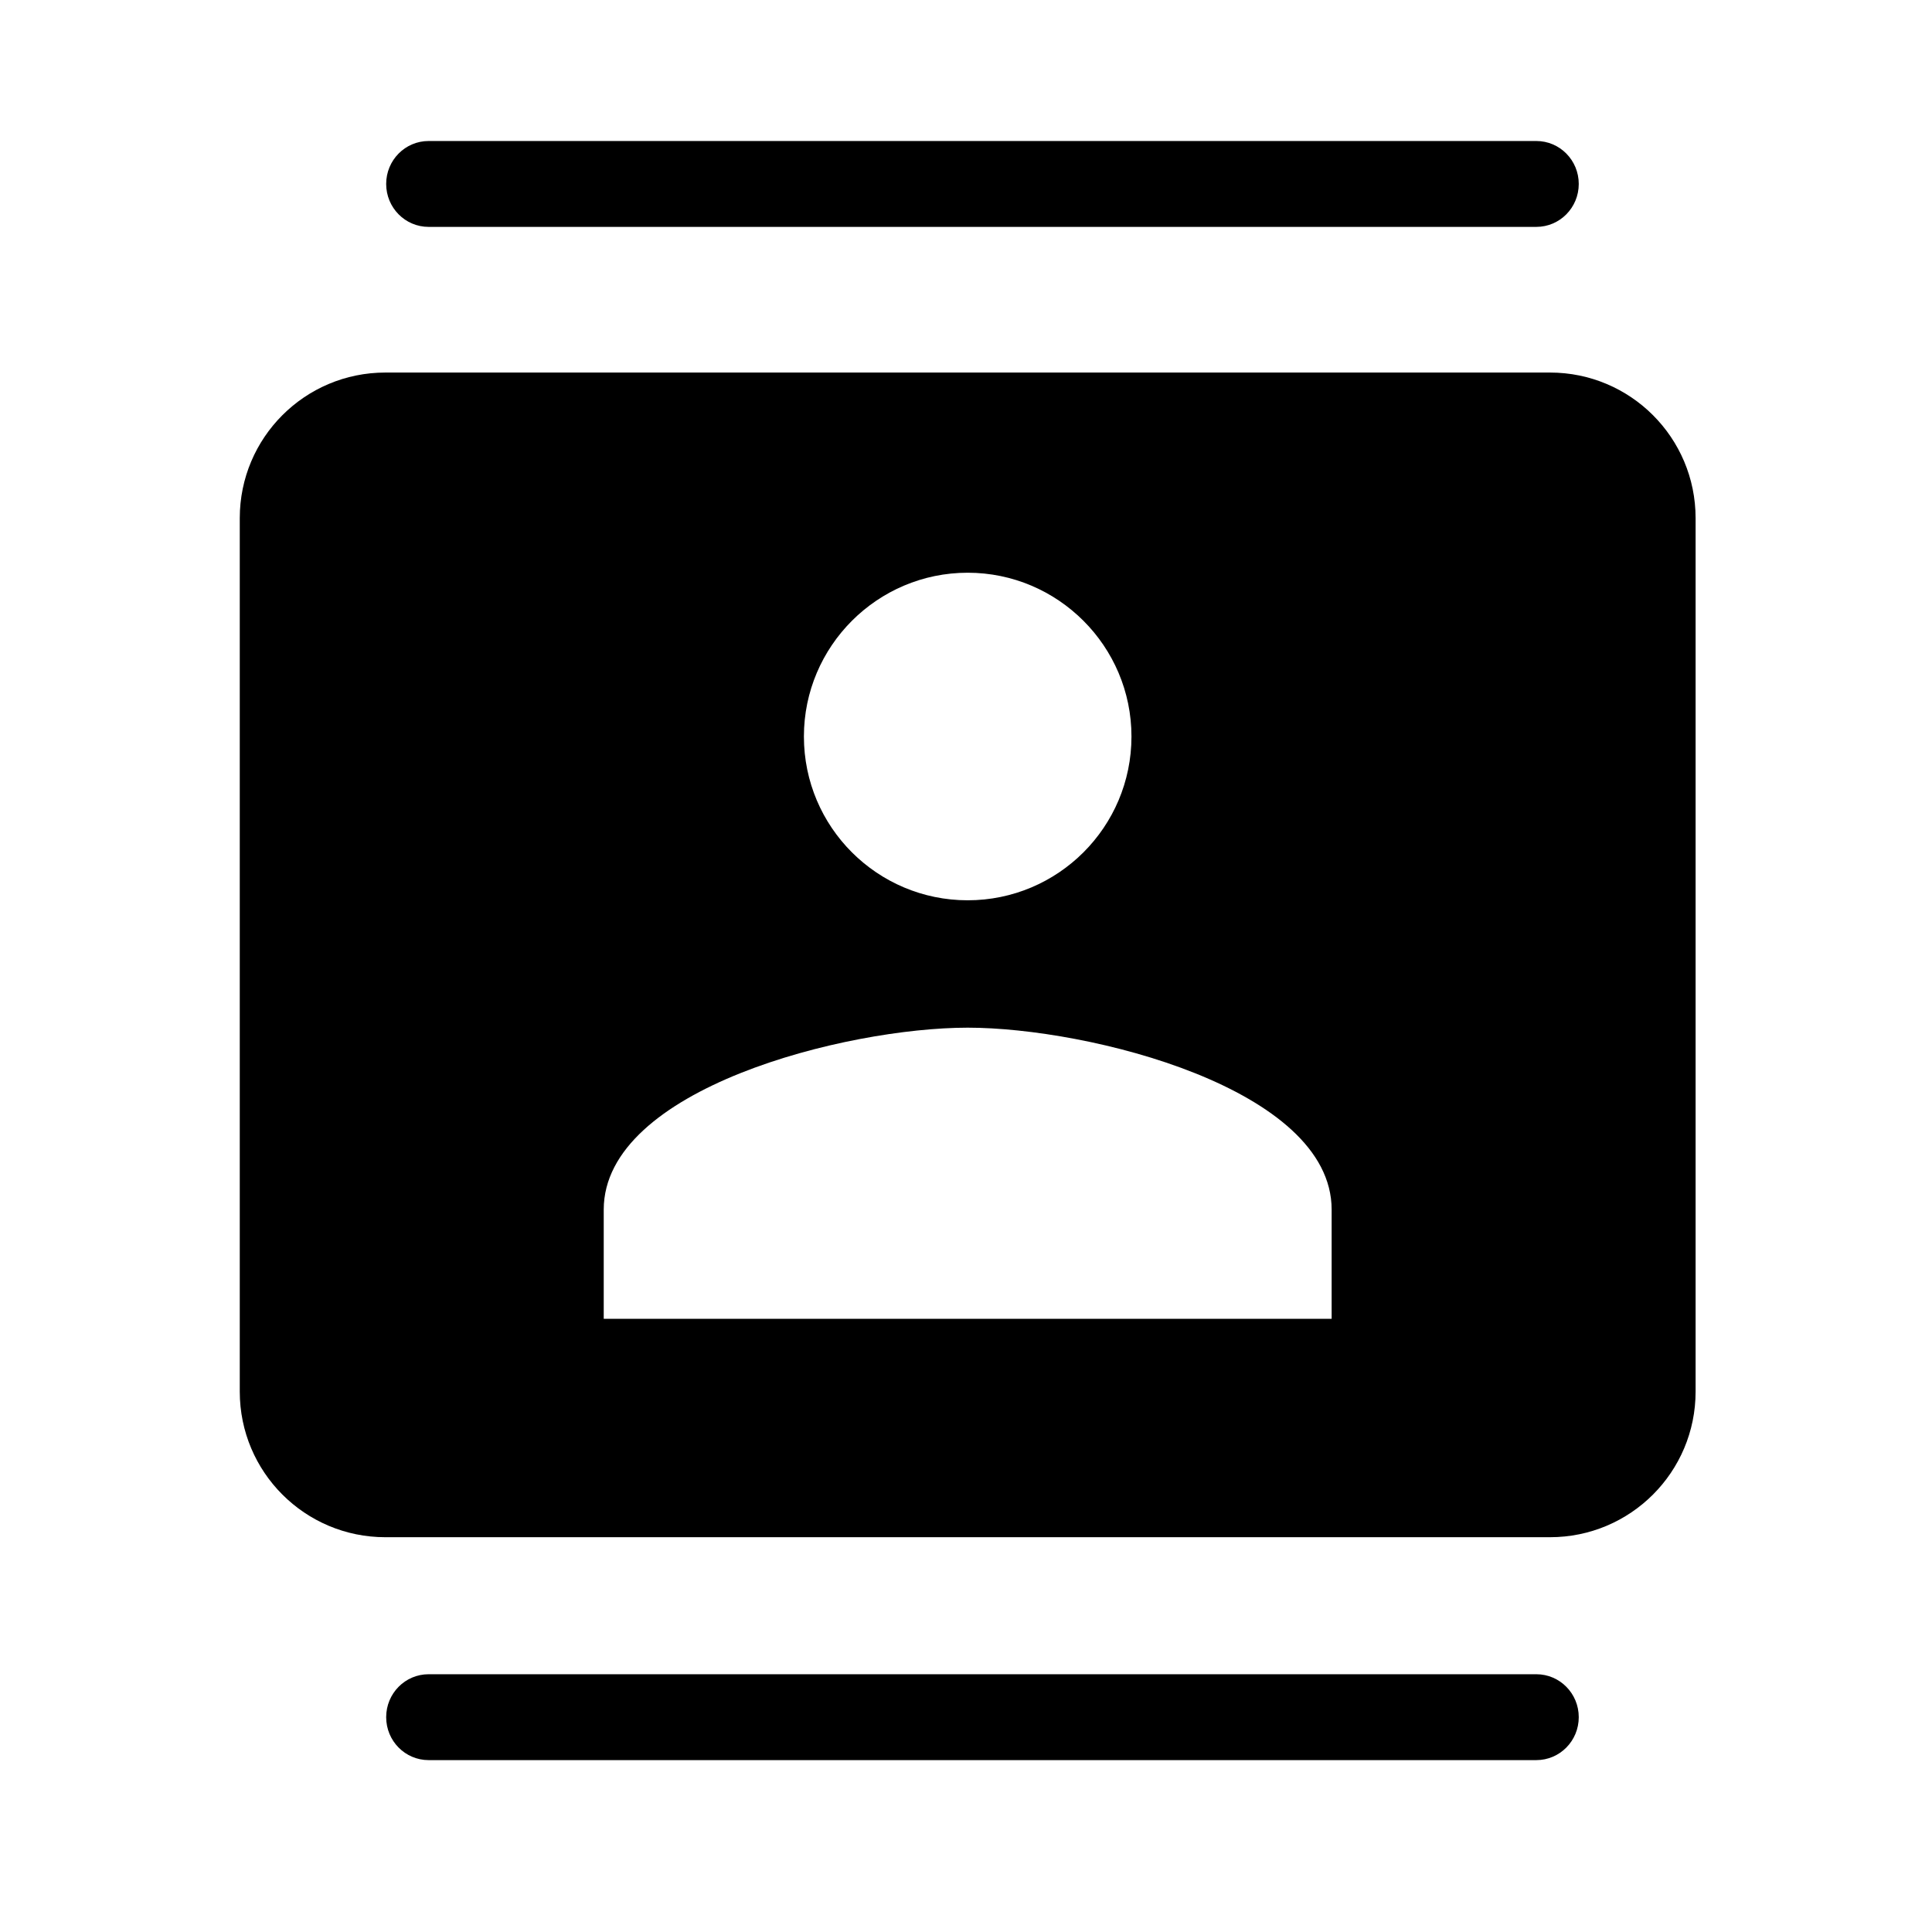 <?xml version="1.0" encoding="utf-8"?>
<!-- Generator: Adobe Illustrator 17.0.0, SVG Export Plug-In . SVG Version: 6.00 Build 0)  -->
<!DOCTYPE svg PUBLIC "-//W3C//DTD SVG 1.1//EN" "http://www.w3.org/Graphics/SVG/1.1/DTD/svg11.dtd">
<svg version="1.1" id="图层_3" xmlns="http://www.w3.org/2000/svg" xmlns:xlink="http://www.w3.org/1999/xlink" x="0px" y="0px"
	 width="1024px" height="1024px" viewBox="0 0 1024 1024" enable-background="new 0 0 1024 1024" xml:space="preserve">
<path d="M873.954,873.652"/>
<g>
	<path d="M821.537,197.459H204.245c-42.629,0-77.163,34.528-77.163,77.163v462.967c0,42.634,34.534,77.165,77.163,77.165h617.292
		c42.634,0,77.165-34.531,77.165-77.165V274.622C898.702,231.987,864.171,197.459,821.537,197.459z M512.892,303.555
		c47.843,0,86.808,38.967,86.808,86.808c0,48.032-38.965,86.808-86.808,86.808c-47.84,0-86.805-38.776-86.805-86.808
		C426.087,342.522,465.052,303.555,512.892,303.555z M705.799,699.01h-385.81v-57.872c0-64.236,128.665-96.45,192.904-96.45
		c64.236,0,192.906,32.214,192.906,96.45V699.01z"/>
	<path d="M814.288,120.252H227.168c-12.43,0-22.488-10.179-22.488-22.758s10.058-22.758,22.488-22.758h587.119
		c12.43,0,22.488,10.179,22.488,22.758S826.717,120.252,814.288,120.252z"/>
	<path d="M814.288,932.896H227.168c-12.43,0-22.488-10.179-22.488-22.758s10.058-22.758,22.488-22.758h587.119
		c12.43,0,22.488,10.179,22.488,22.758S826.717,932.896,814.288,932.896z"/>
</g>
</svg>
